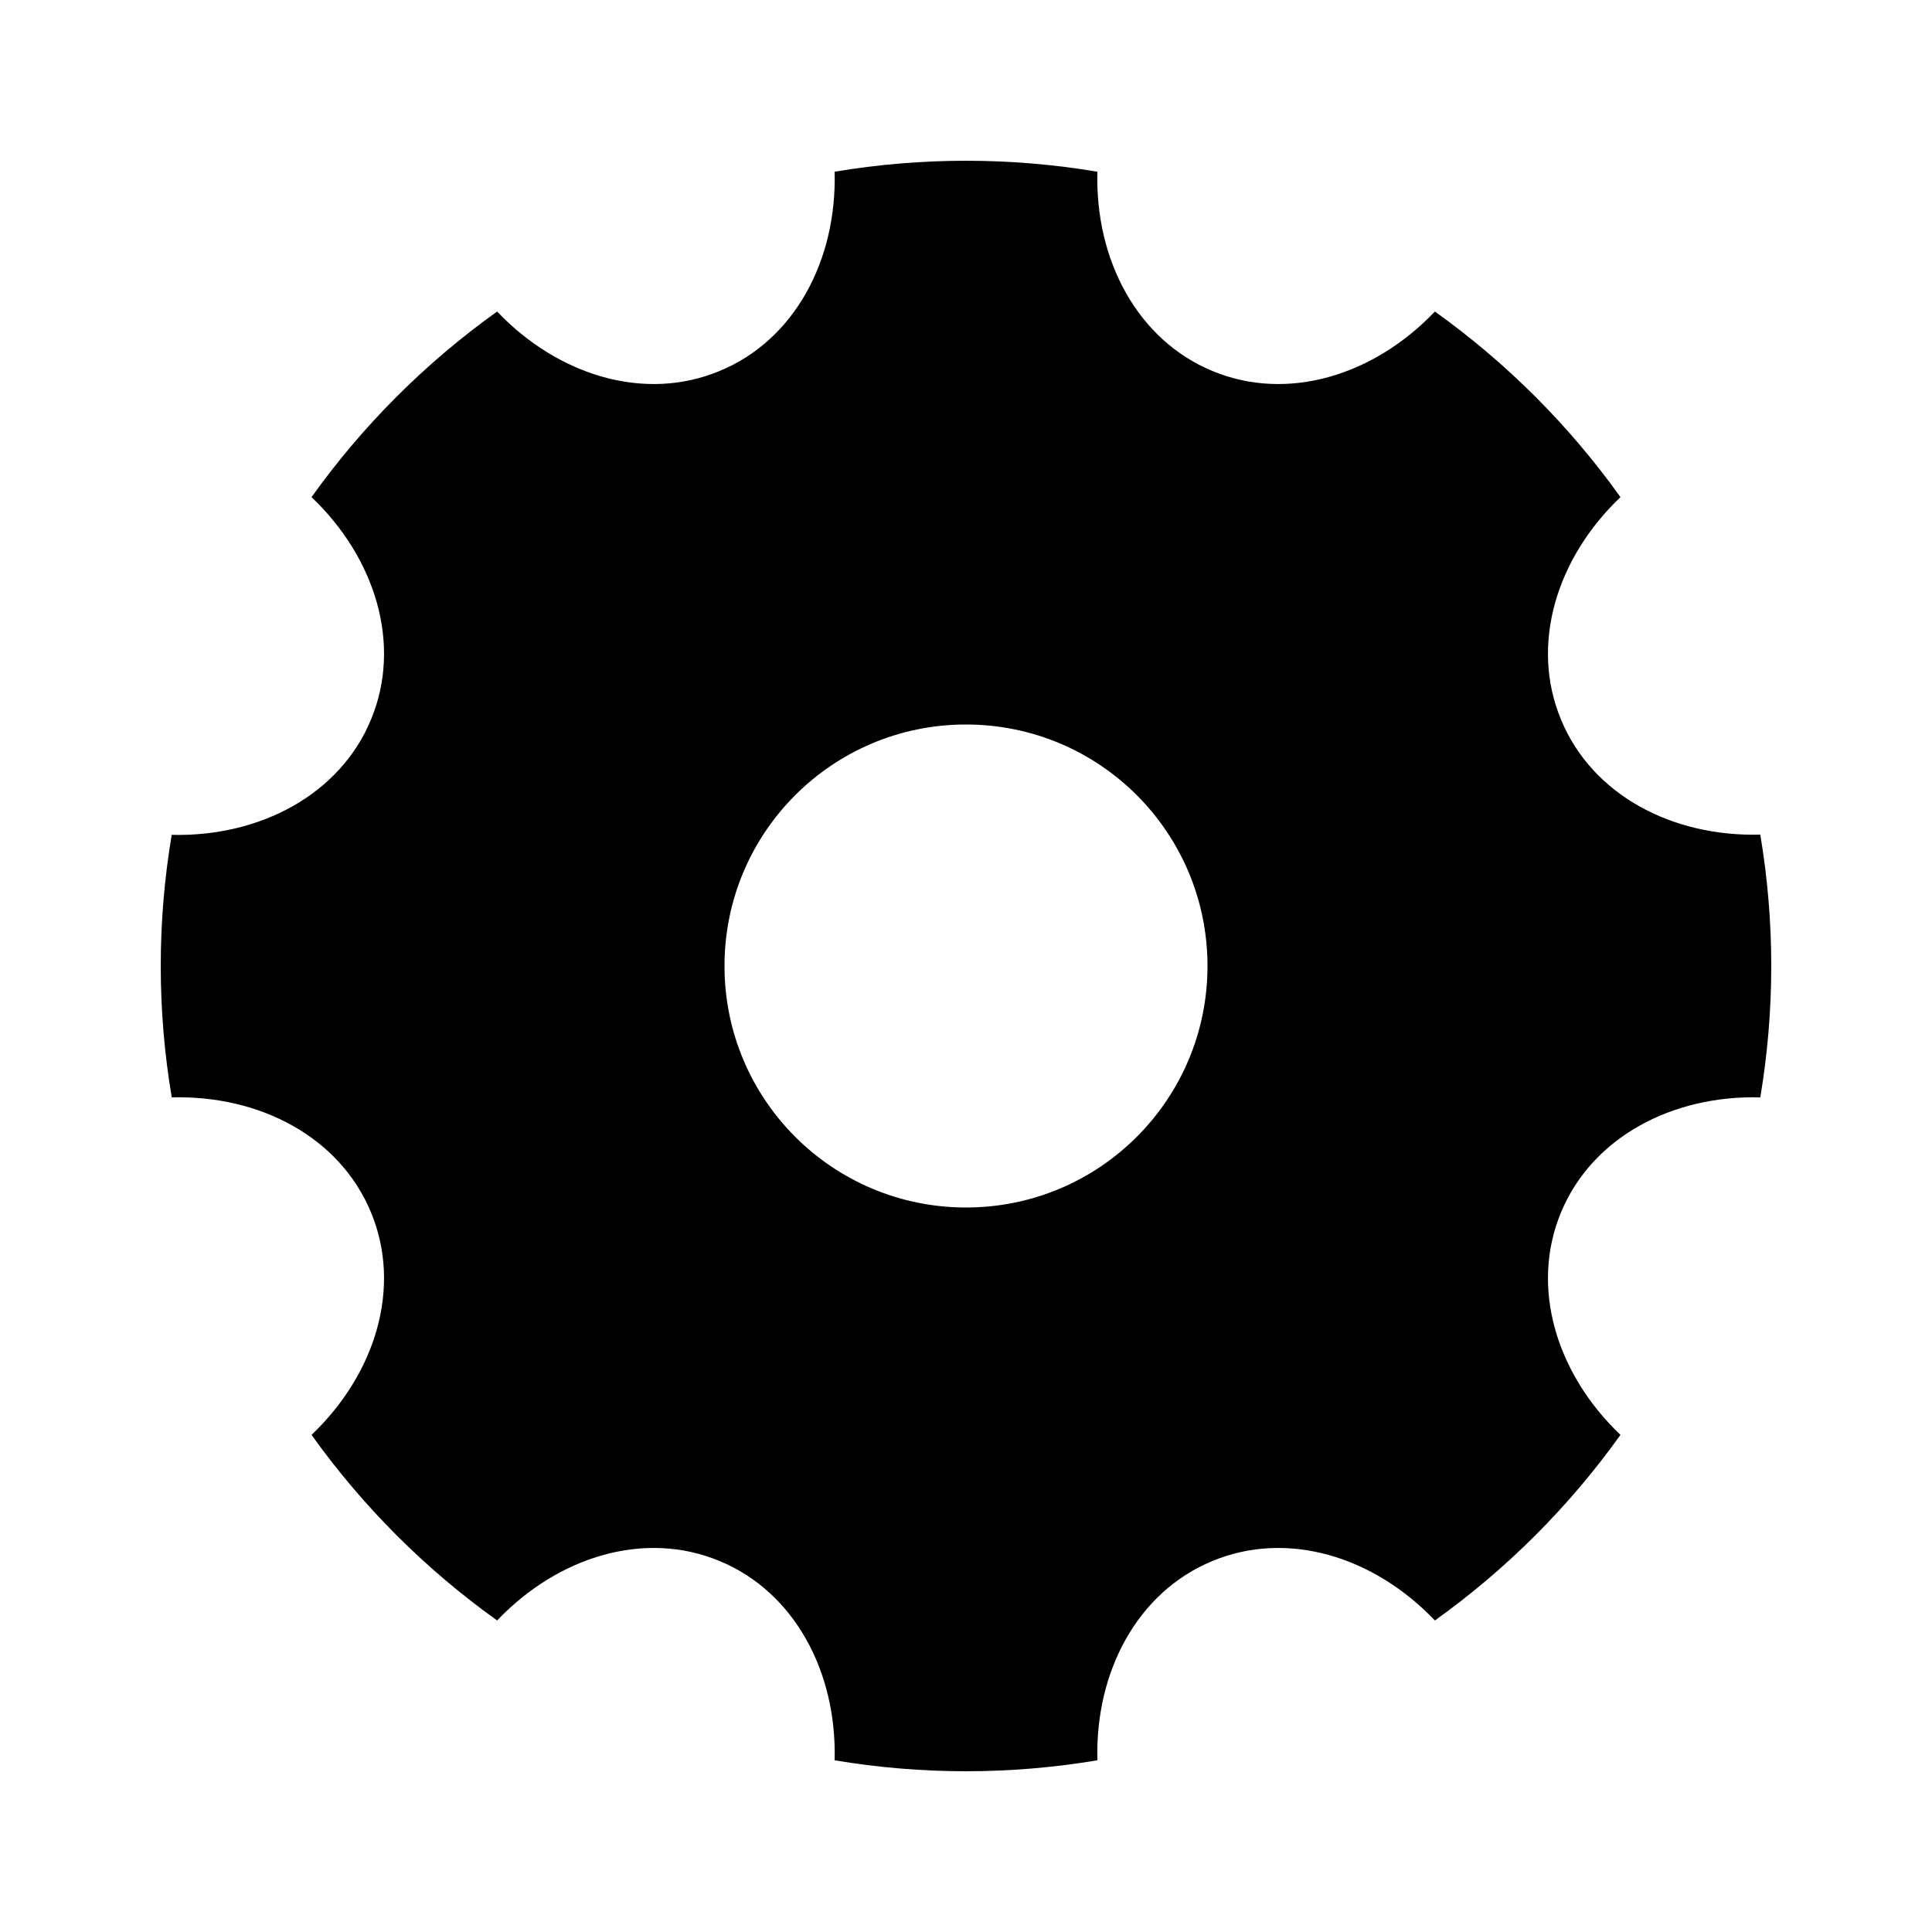 <?xml version="1.0" encoding="UTF-8"?>
<svg xmlns="http://www.w3.org/2000/svg" xmlns:xlink="http://www.w3.org/1999/xlink" width="32" height="32" viewBox="0 0 32 32" version="1.1">
<g id="surface1">
<path style=" stroke:none;fill-rule:nonzero;fill:rgb(0%,0%,0%);fill-opacity:1;" d="M 2.844 18.172 C 2.602 16.734 2.602 15.266 2.844 13.828 C 4.312 13.863 5.633 13.156 6.145 11.918 C 6.66 10.68 6.223 9.246 5.16 8.234 C 6.008 7.047 7.047 6.008 8.234 5.16 C 9.246 6.223 10.68 6.66 11.918 6.145 C 13.16 5.633 13.863 4.312 13.824 2.844 C 15.266 2.602 16.734 2.602 18.176 2.844 C 18.137 4.312 18.844 5.633 20.082 6.145 C 21.32 6.66 22.754 6.223 23.766 5.16 C 24.953 6.008 25.992 7.047 26.84 8.234 C 25.777 9.246 25.34 10.68 25.855 11.918 C 26.367 13.16 27.688 13.863 29.156 13.824 C 29.398 15.266 29.398 16.734 29.156 18.176 C 27.688 18.137 26.367 18.844 25.855 20.082 C 25.34 21.32 25.777 22.754 26.84 23.766 C 25.992 24.953 24.953 25.992 23.766 26.84 C 22.754 25.777 21.32 25.34 20.082 25.855 C 18.84 26.367 18.137 27.688 18.176 29.156 C 16.734 29.398 15.266 29.398 13.824 29.156 C 13.863 27.688 13.156 26.367 11.918 25.855 C 10.68 25.34 9.246 25.777 8.234 26.84 C 7.047 25.992 6.008 24.953 5.16 23.766 C 6.223 22.754 6.66 21.32 6.145 20.082 C 5.633 18.84 4.312 18.137 2.844 18.176 Z M 16 20 C 18.211 20 20 18.211 20 16 C 20 13.789 18.211 12 16 12 C 13.789 12 12 13.789 12 16 C 12 18.211 13.789 20 16 20 Z M 16 20 "/>
</g>
</svg>
